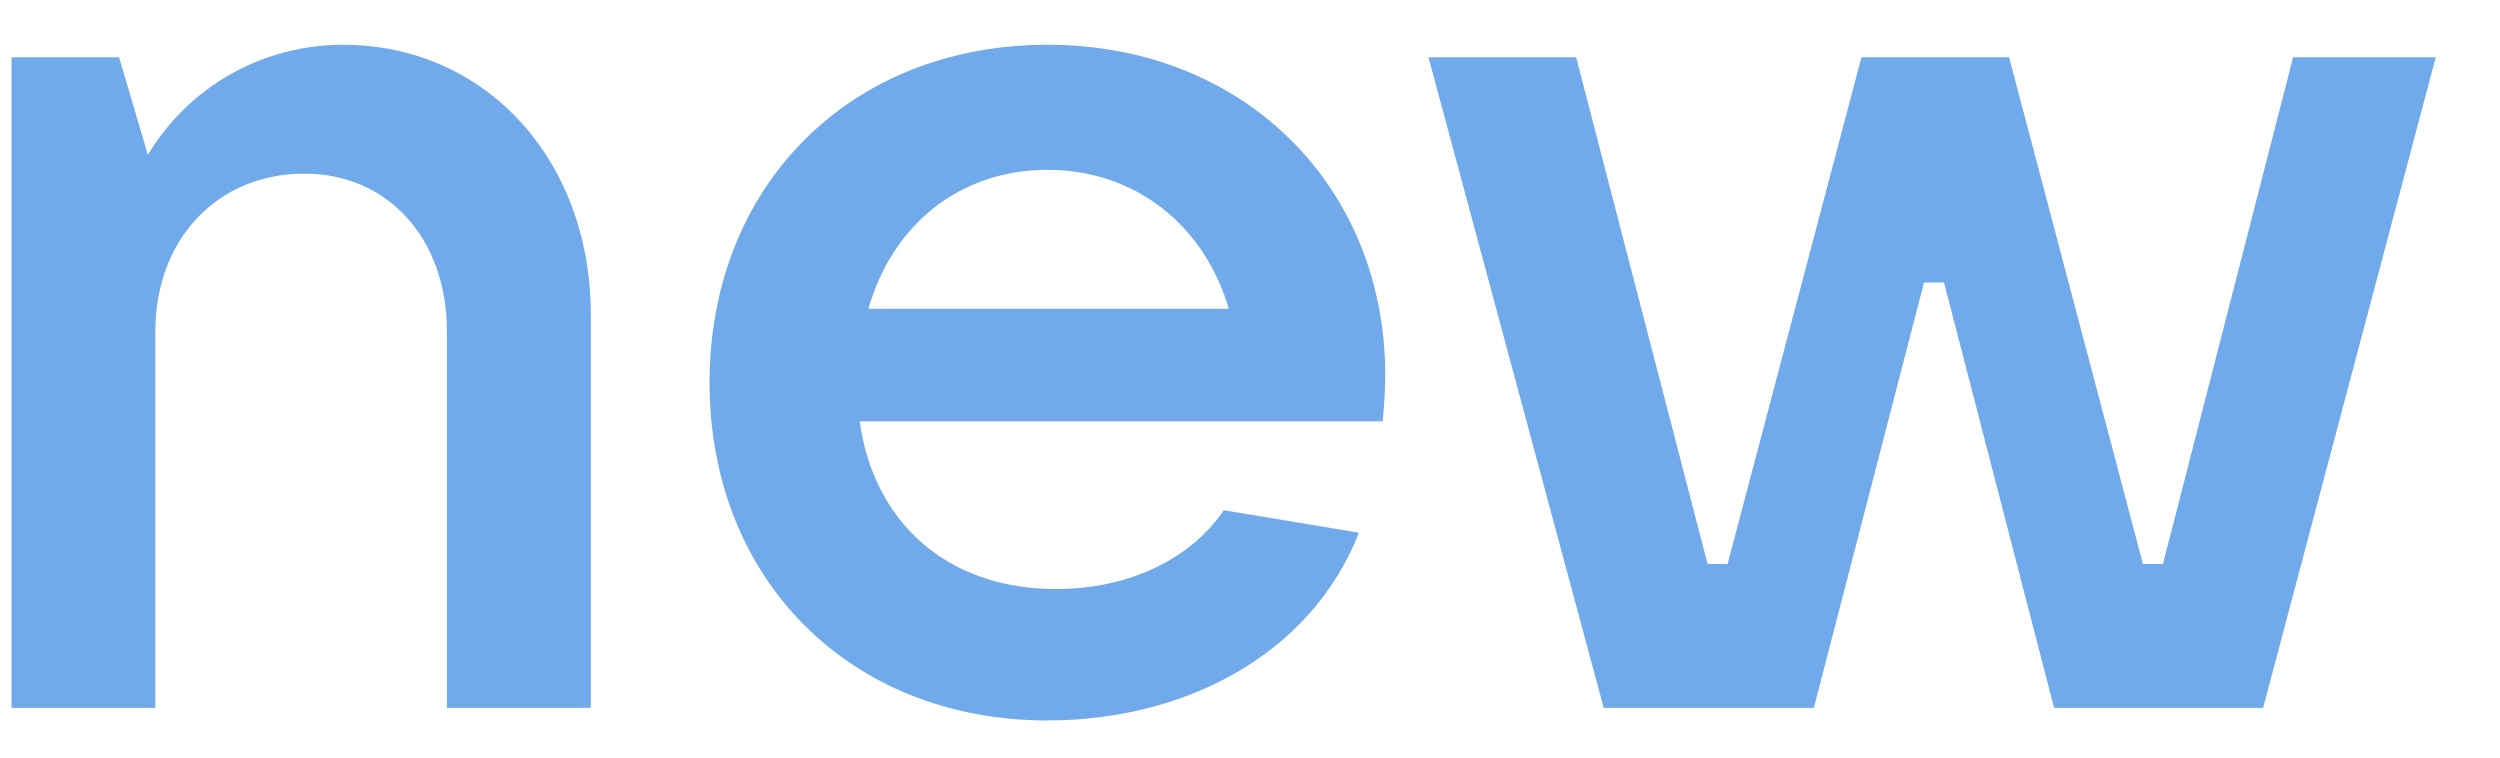 <svg width="33" height="10" viewBox="0 0 33 10" fill="none" xmlns="http://www.w3.org/2000/svg">
<path d="M2.051 9.344H0.152V0.756H1.572L1.952 2.044C2.497 1.136 3.472 0.591 4.529 0.591C6.395 0.591 7.799 2.094 7.799 4.158V9.344H5.899V4.373C5.899 3.151 5.123 2.292 4.017 2.292C2.877 2.292 2.051 3.151 2.051 4.373V9.344Z" fill="#71AAEB"/>
<path d="M18.285 4.951C18.285 5.182 18.268 5.38 18.252 5.562H11.348C11.53 6.883 12.488 7.775 13.941 7.775C14.948 7.775 15.741 7.346 16.154 6.735L17.938 7.032C17.294 8.667 15.609 9.51 13.825 9.51C11.216 9.51 9.366 7.643 9.366 5.05C9.366 2.457 11.216 0.591 13.825 0.591C16.435 0.591 18.285 2.474 18.285 4.951ZM13.825 2.242C12.669 2.242 11.777 2.969 11.464 4.076H16.22C15.906 3.002 15.015 2.242 13.825 2.242Z" fill="#71AAEB"/>
<path d="M23.943 9.344H21.169L18.856 0.756H20.805L22.54 7.445H22.804L24.571 0.756H26.52L28.287 7.445H28.551L30.269 0.756H32.152L29.873 9.344H27.114L25.661 3.729H25.397L23.943 9.344Z" fill="#71AAEB"/>
</svg>
